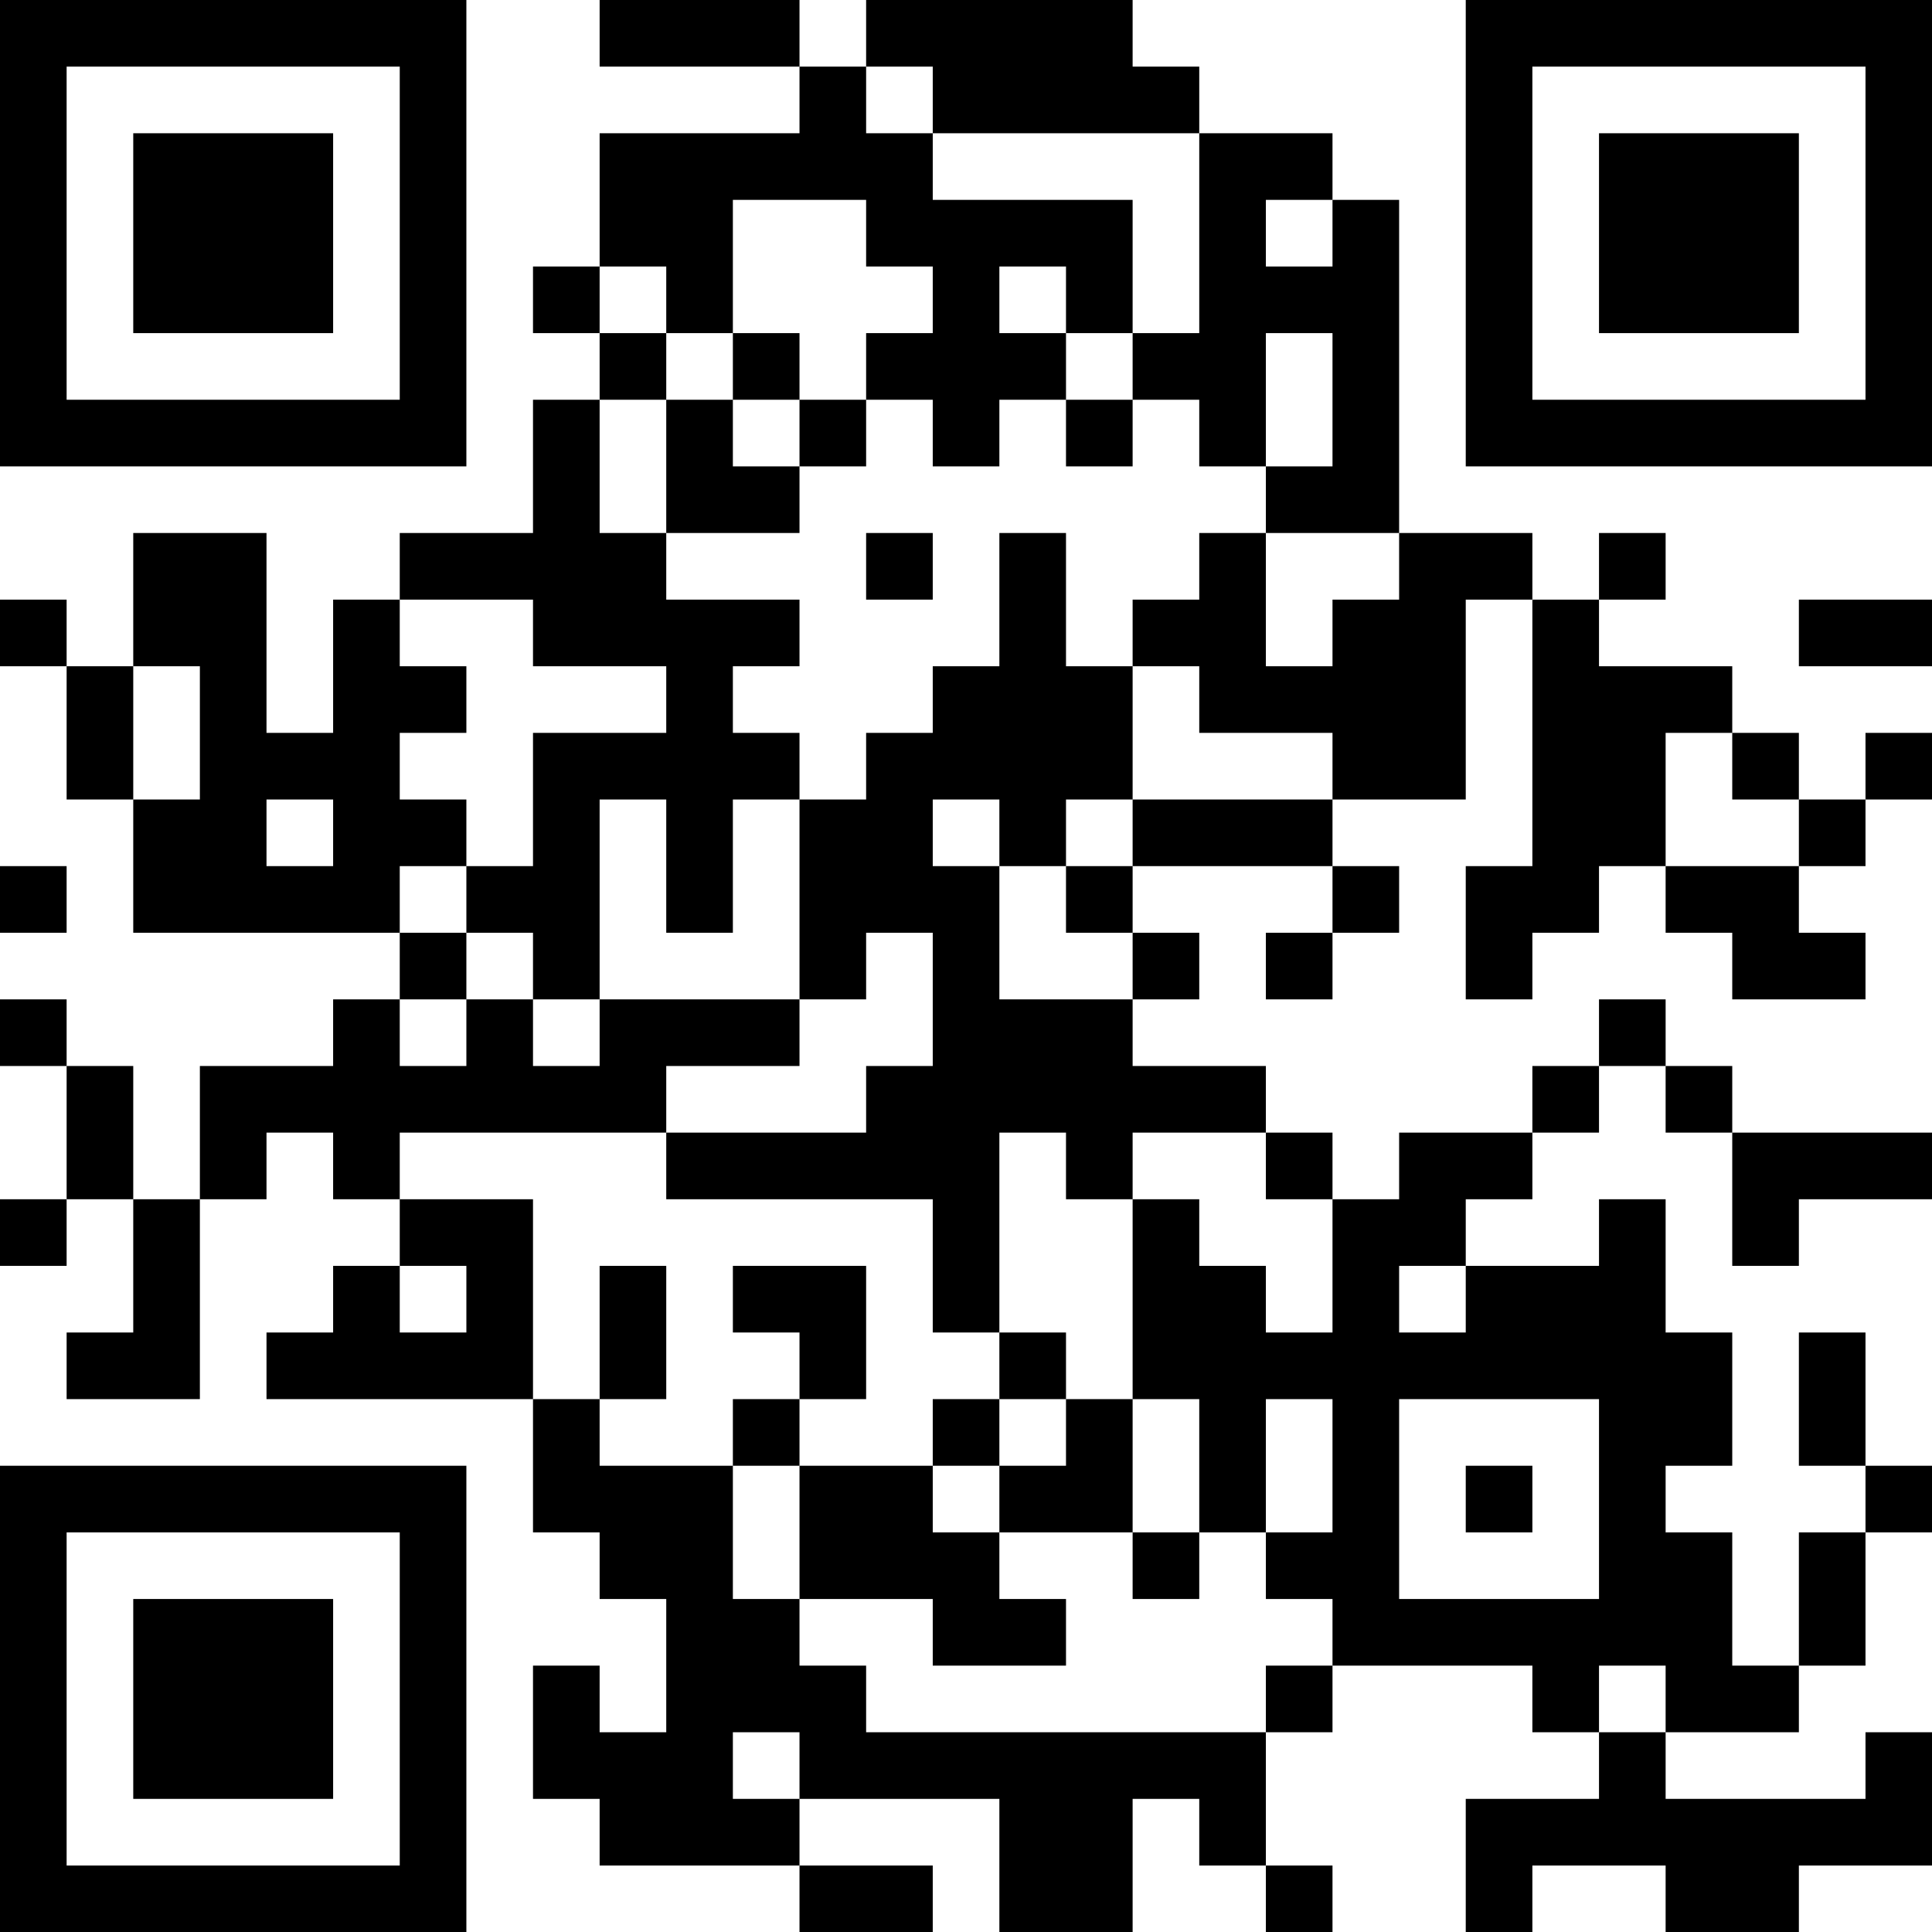 <?xml version="1.0" encoding="UTF-8"?>
<svg xmlns="http://www.w3.org/2000/svg" version="1.1" width="200" height="200" viewBox="0 0 200 200"><rect x="0" y="0" width="200" height="200" fill="#ffffff"/><g transform="scale(6.897)"><g transform="translate(0,0)"><path fill-rule="evenodd" d="M9 0L9 1L12 1L12 2L9 2L9 4L8 4L8 5L9 5L9 6L8 6L8 8L6 8L6 9L5 9L5 11L4 11L4 8L2 8L2 10L1 10L1 9L0 9L0 10L1 10L1 12L2 12L2 14L6 14L6 15L5 15L5 16L3 16L3 18L2 18L2 16L1 16L1 15L0 15L0 16L1 16L1 18L0 18L0 19L1 19L1 18L2 18L2 20L1 20L1 21L3 21L3 18L4 18L4 17L5 17L5 18L6 18L6 19L5 19L5 20L4 20L4 21L8 21L8 23L9 23L9 24L10 24L10 26L9 26L9 25L8 25L8 27L9 27L9 28L12 28L12 29L14 29L14 28L12 28L12 27L15 27L15 29L17 29L17 27L18 27L18 28L19 28L19 29L20 29L20 28L19 28L19 26L20 26L20 25L23 25L23 26L24 26L24 27L22 27L22 29L23 29L23 28L25 28L25 29L27 29L27 28L29 28L29 26L28 26L28 27L25 27L25 26L27 26L27 25L28 25L28 23L29 23L29 22L28 22L28 20L27 20L27 22L28 22L28 23L27 23L27 25L26 25L26 23L25 23L25 22L26 22L26 20L25 20L25 18L24 18L24 19L22 19L22 18L23 18L23 17L24 17L24 16L25 16L25 17L26 17L26 19L27 19L27 18L29 18L29 17L26 17L26 16L25 16L25 15L24 15L24 16L23 16L23 17L21 17L21 18L20 18L20 17L19 17L19 16L17 16L17 15L18 15L18 14L17 14L17 13L20 13L20 14L19 14L19 15L20 15L20 14L21 14L21 13L20 13L20 12L22 12L22 9L23 9L23 13L22 13L22 15L23 15L23 14L24 14L24 13L25 13L25 14L26 14L26 15L28 15L28 14L27 14L27 13L28 13L28 12L29 12L29 11L28 11L28 12L27 12L27 11L26 11L26 10L24 10L24 9L25 9L25 8L24 8L24 9L23 9L23 8L21 8L21 3L20 3L20 2L18 2L18 1L17 1L17 0L13 0L13 1L12 1L12 0ZM13 1L13 2L14 2L14 3L17 3L17 5L16 5L16 4L15 4L15 5L16 5L16 6L15 6L15 7L14 7L14 6L13 6L13 5L14 5L14 4L13 4L13 3L11 3L11 5L10 5L10 4L9 4L9 5L10 5L10 6L9 6L9 8L10 8L10 9L12 9L12 10L11 10L11 11L12 11L12 12L11 12L11 14L10 14L10 12L9 12L9 15L8 15L8 14L7 14L7 13L8 13L8 11L10 11L10 10L8 10L8 9L6 9L6 10L7 10L7 11L6 11L6 12L7 12L7 13L6 13L6 14L7 14L7 15L6 15L6 16L7 16L7 15L8 15L8 16L9 16L9 15L12 15L12 16L10 16L10 17L6 17L6 18L8 18L8 21L9 21L9 22L11 22L11 24L12 24L12 25L13 25L13 26L19 26L19 25L20 25L20 24L19 24L19 23L20 23L20 21L19 21L19 23L18 23L18 21L17 21L17 18L18 18L18 19L19 19L19 20L20 20L20 18L19 18L19 17L17 17L17 18L16 18L16 17L15 17L15 20L14 20L14 18L10 18L10 17L13 17L13 16L14 16L14 14L13 14L13 15L12 15L12 12L13 12L13 11L14 11L14 10L15 10L15 8L16 8L16 10L17 10L17 12L16 12L16 13L15 13L15 12L14 12L14 13L15 13L15 15L17 15L17 14L16 14L16 13L17 13L17 12L20 12L20 11L18 11L18 10L17 10L17 9L18 9L18 8L19 8L19 10L20 10L20 9L21 9L21 8L19 8L19 7L20 7L20 5L19 5L19 7L18 7L18 6L17 6L17 5L18 5L18 2L14 2L14 1ZM19 3L19 4L20 4L20 3ZM11 5L11 6L10 6L10 8L12 8L12 7L13 7L13 6L12 6L12 5ZM11 6L11 7L12 7L12 6ZM16 6L16 7L17 7L17 6ZM13 8L13 9L14 9L14 8ZM27 9L27 10L29 10L29 9ZM2 10L2 12L3 12L3 10ZM25 11L25 13L27 13L27 12L26 12L26 11ZM4 12L4 13L5 13L5 12ZM0 13L0 14L1 14L1 13ZM6 19L6 20L7 20L7 19ZM9 19L9 21L10 21L10 19ZM11 19L11 20L12 20L12 21L11 21L11 22L12 22L12 24L14 24L14 25L16 25L16 24L15 24L15 23L17 23L17 24L18 24L18 23L17 23L17 21L16 21L16 20L15 20L15 21L14 21L14 22L12 22L12 21L13 21L13 19ZM21 19L21 20L22 20L22 19ZM15 21L15 22L14 22L14 23L15 23L15 22L16 22L16 21ZM21 21L21 24L24 24L24 21ZM22 22L22 23L23 23L23 22ZM24 25L24 26L25 26L25 25ZM11 26L11 27L12 27L12 26ZM0 0L0 7L7 7L7 0ZM1 1L1 6L6 6L6 1ZM2 2L2 5L5 5L5 2ZM22 0L22 7L29 7L29 0ZM23 1L23 6L28 6L28 1ZM24 2L24 5L27 5L27 2ZM0 22L0 29L7 29L7 22ZM1 23L1 28L6 28L6 23ZM2 24L2 27L5 27L5 24Z" fill="#000000"/></g></g></svg>
